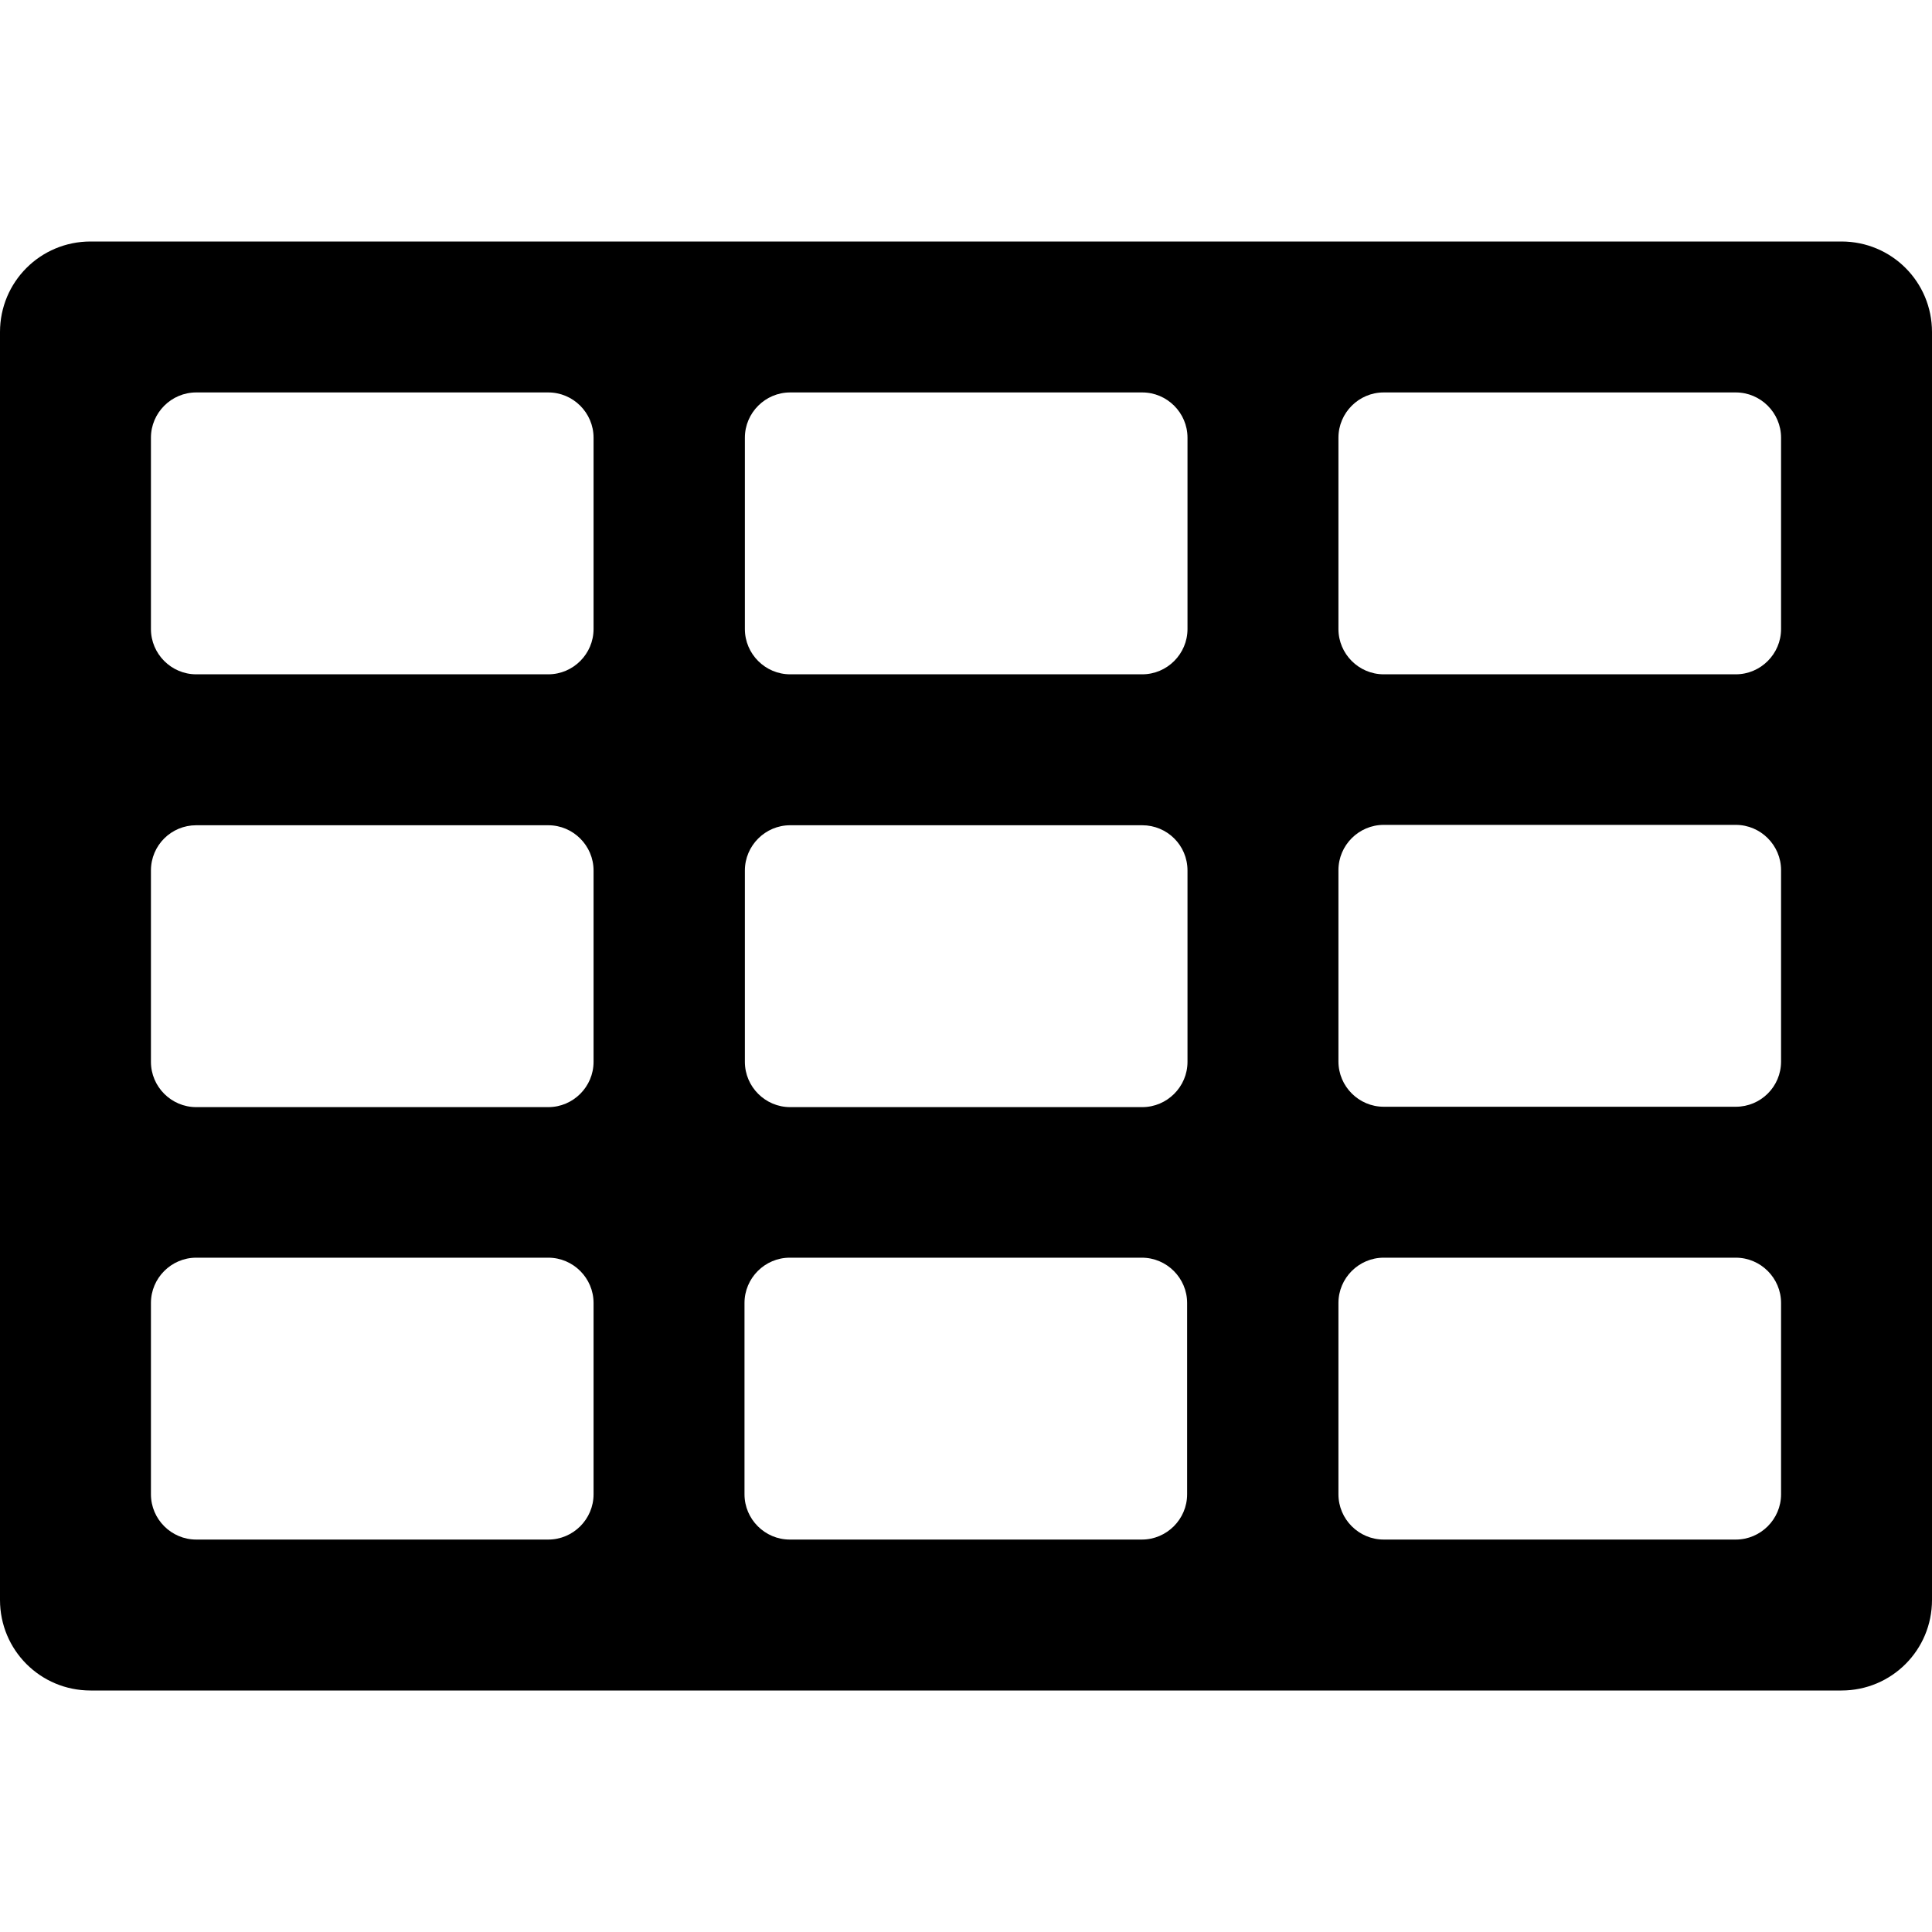 <svg xmlns="http://www.w3.org/2000/svg" viewBox="0 0 512 512"><style>.st0{fill:none}</style><path d="M488 448H24c-13.3 0-24-10.7-24-24V88c0-13.3 10.7-24 24-24h464c13.3 0 24 10.7 24 24v336c0 13.3-10.7 24-24 24zM302.7 104h-93.3c-6.6 0-12 5.4-12 12v50.7c0 6.6 5.4 12 12 12h93.3c6.6 0 12-5.4 12-12V116c0-6.6-5.4-12-12-12zm0 114.7h-93.3c-6.6 0-12 5.4-12 12v50.7c0 6.6 5.4 12 12 12h93.3c6.6 0 12-5.4 12-12v-50.7c0-6.7-5.4-12-12-12zM40 116v50.7c0 6.6 5.4 12 12 12h93.3c6.6 0 12-5.4 12-12V116c0-6.6-5.4-12-12-12H52c-6.6 0-12 5.4-12 12zm0 114.7v50.7c0 6.6 5.4 12 12 12h93.3c6.6 0 12-5.4 12-12v-50.7c0-6.6-5.4-12-12-12H52c-6.6 0-12 5.3-12 12zM52 408h93.3c6.6 0 12-5.4 12-12v-50.7c0-6.6-5.4-12-12-12H52c-6.6 0-12 5.4-12 12V396c0 6.6 5.4 12 12 12zm157.3 0h93.3c6.6 0 12-5.4 12-12v-50.7c0-6.6-5.4-12-12-12h-93.3c-6.6 0-12 5.4-12 12V396c0 6.6 5.4 12 12 12zM472 396v-50.7c0-6.6-5.4-12-12-12h-93.3c-6.6 0-12 5.4-12 12V396c0 6.6 5.4 12 12 12H460c6.6 0 12-5.4 12-12zm0-114.7v-50.7c0-6.6-5.4-12-12-12h-93.3c-6.6 0-12 5.4-12 12v50.7c0 6.6 5.4 12 12 12H460c6.6 0 12-5.3 12-12zm0-114.6V116c0-6.6-5.4-12-12-12h-93.3c-6.6 0-12 5.4-12 12v50.7c0 6.6 5.4 12 12 12H460c6.6 0 12-5.4 12-12z"/></svg>
